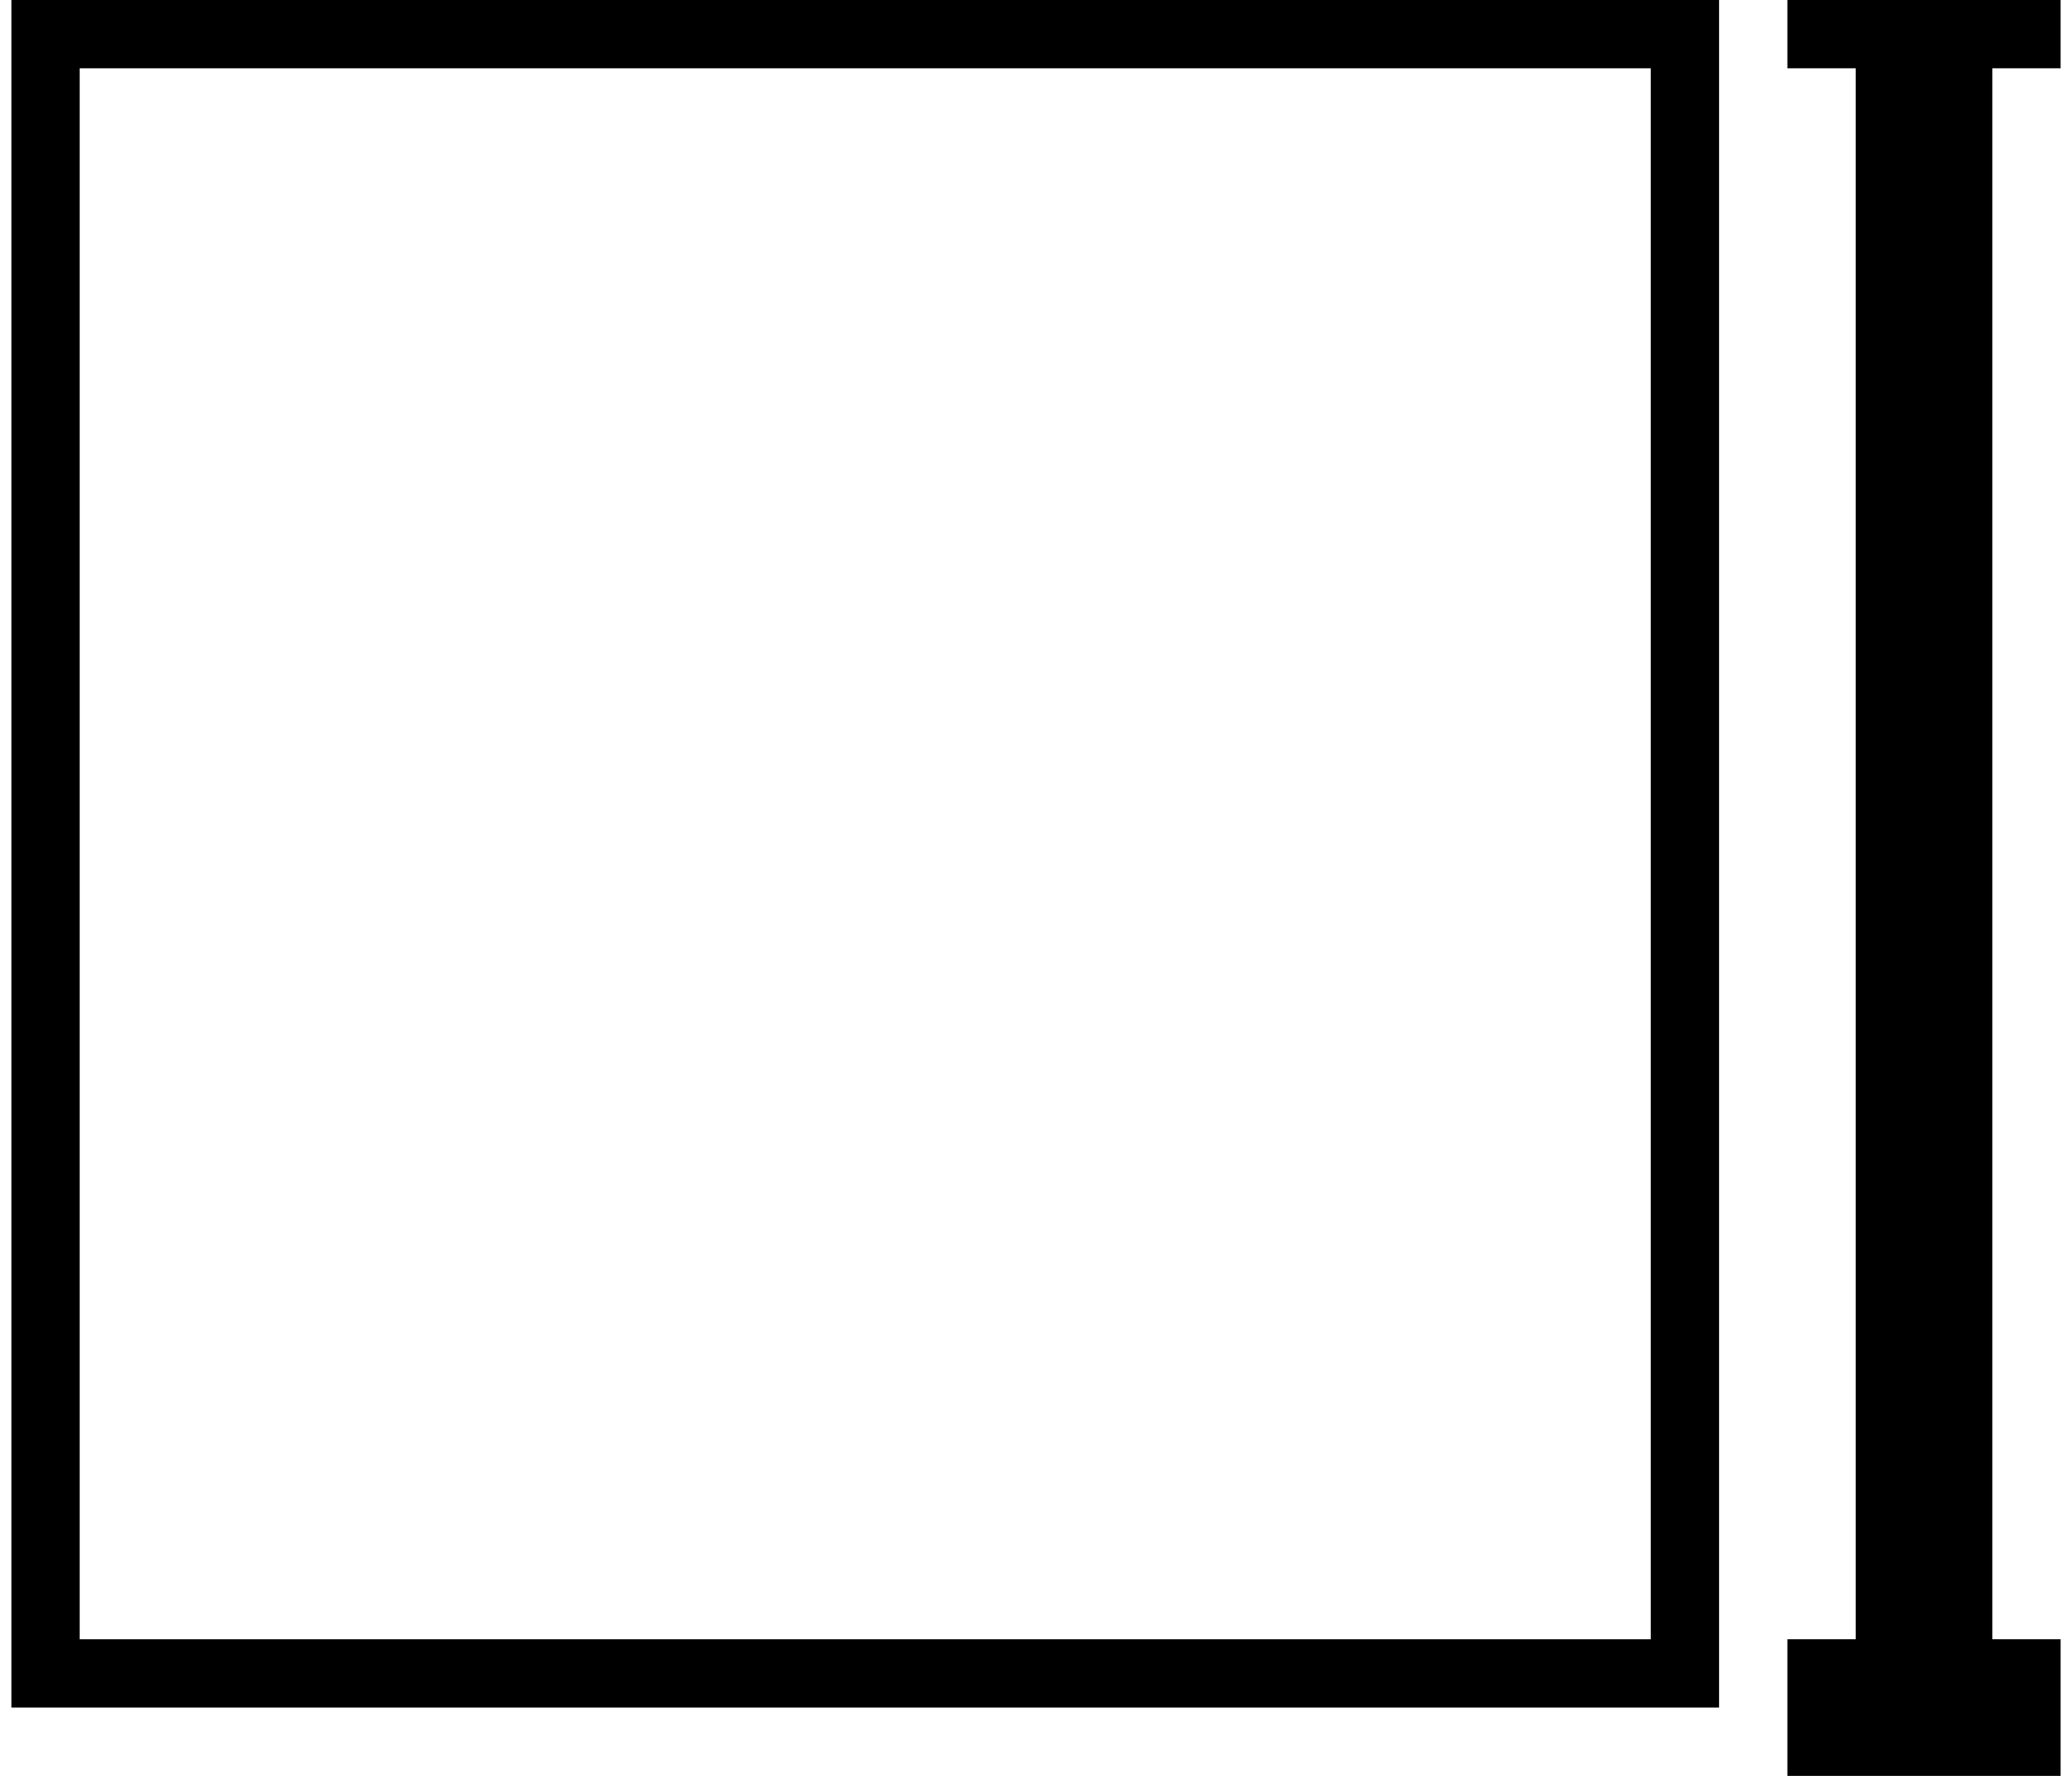 <svg xmlns="http://www.w3.org/2000/svg"
     width="21px"
     height="18px"
     viewBox="0 0 0.03 0.026">
  <path class="fil0"
        d="M0.001 0l0.024 0 0 0.025 -0.025 0 0 -0.025 0.001 0zm0.023 0.001l-0.023 0 0 0.023 0.023 0 0 -0.023z"/>
  <path class="fil1"
        d="M0.029 0.001l0 0.023 0.001 0 0 0.002c-0.001,0 -0.003,0 -0.004,0l0 -0.002 0.001 0 0 -0.023 -0.001 0 0 -0.001c0.001,0 0.003,0 0.004,0l0 0.001 -0.001 0z"/>
</svg>
